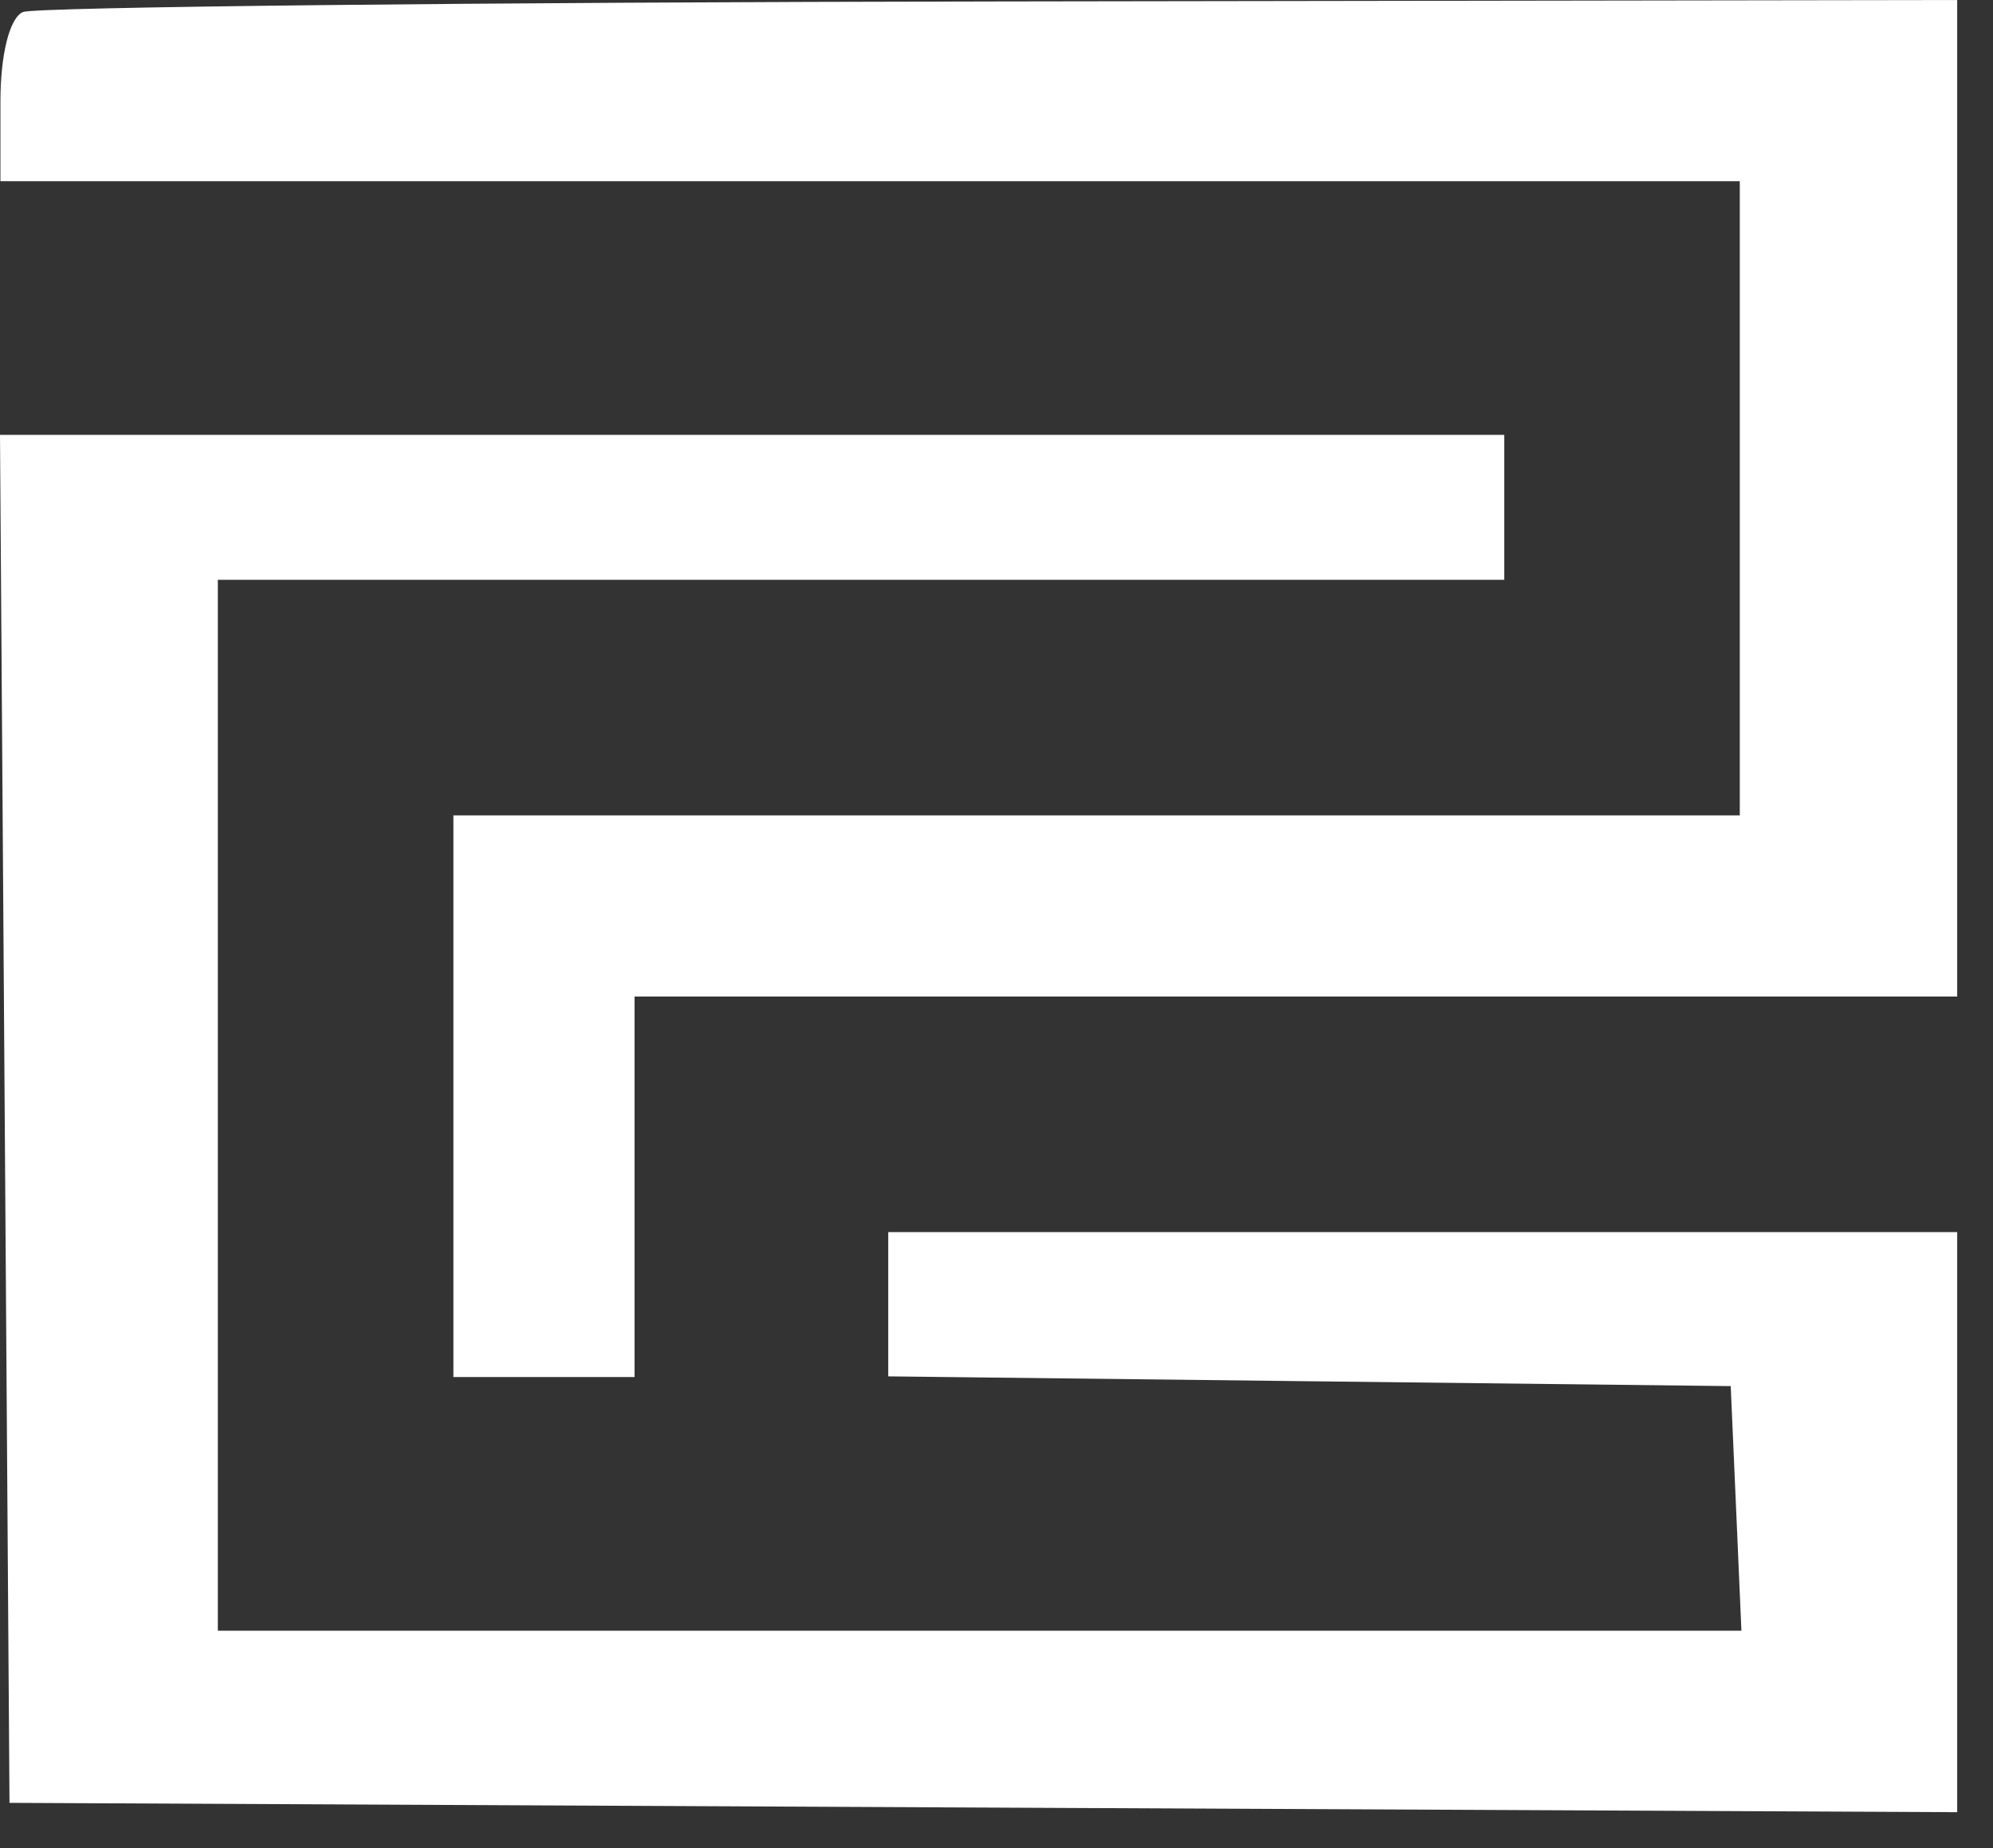 <svg width="55" height="51" viewBox="0 0 55 51" fill="none" xmlns="http://www.w3.org/2000/svg">
<rect x="0" y="0" width="55" height="51" fill="#333333" stroke="none"/>
<path fill-rule="evenodd" clip-rule="evenodd" d="M0.637 0.331C0.27 0.479 0.012 1.493 0.012 2.792V5H24.012H48.012V13.75V22.5H30.262H12.512V30.25V38H15.012H17.512V32.75V27.5H35.762H54.012V13.75V0L27.637 0.04C13.13 0.061 0.981 0.193 0.637 0.331ZM0.131 30.875L0.262 49.75L27.137 49.88L54.012 50.008V42.005V34H39.262H24.512V35.991V37.981L36.137 38.116L47.762 38.25L47.91 41.625L48.057 45H27.035H6.012V30.5V16H23.762H41.512V14V12H20.756H0L0.131 30.875Z" fill="#ffffff"/>
</svg>
